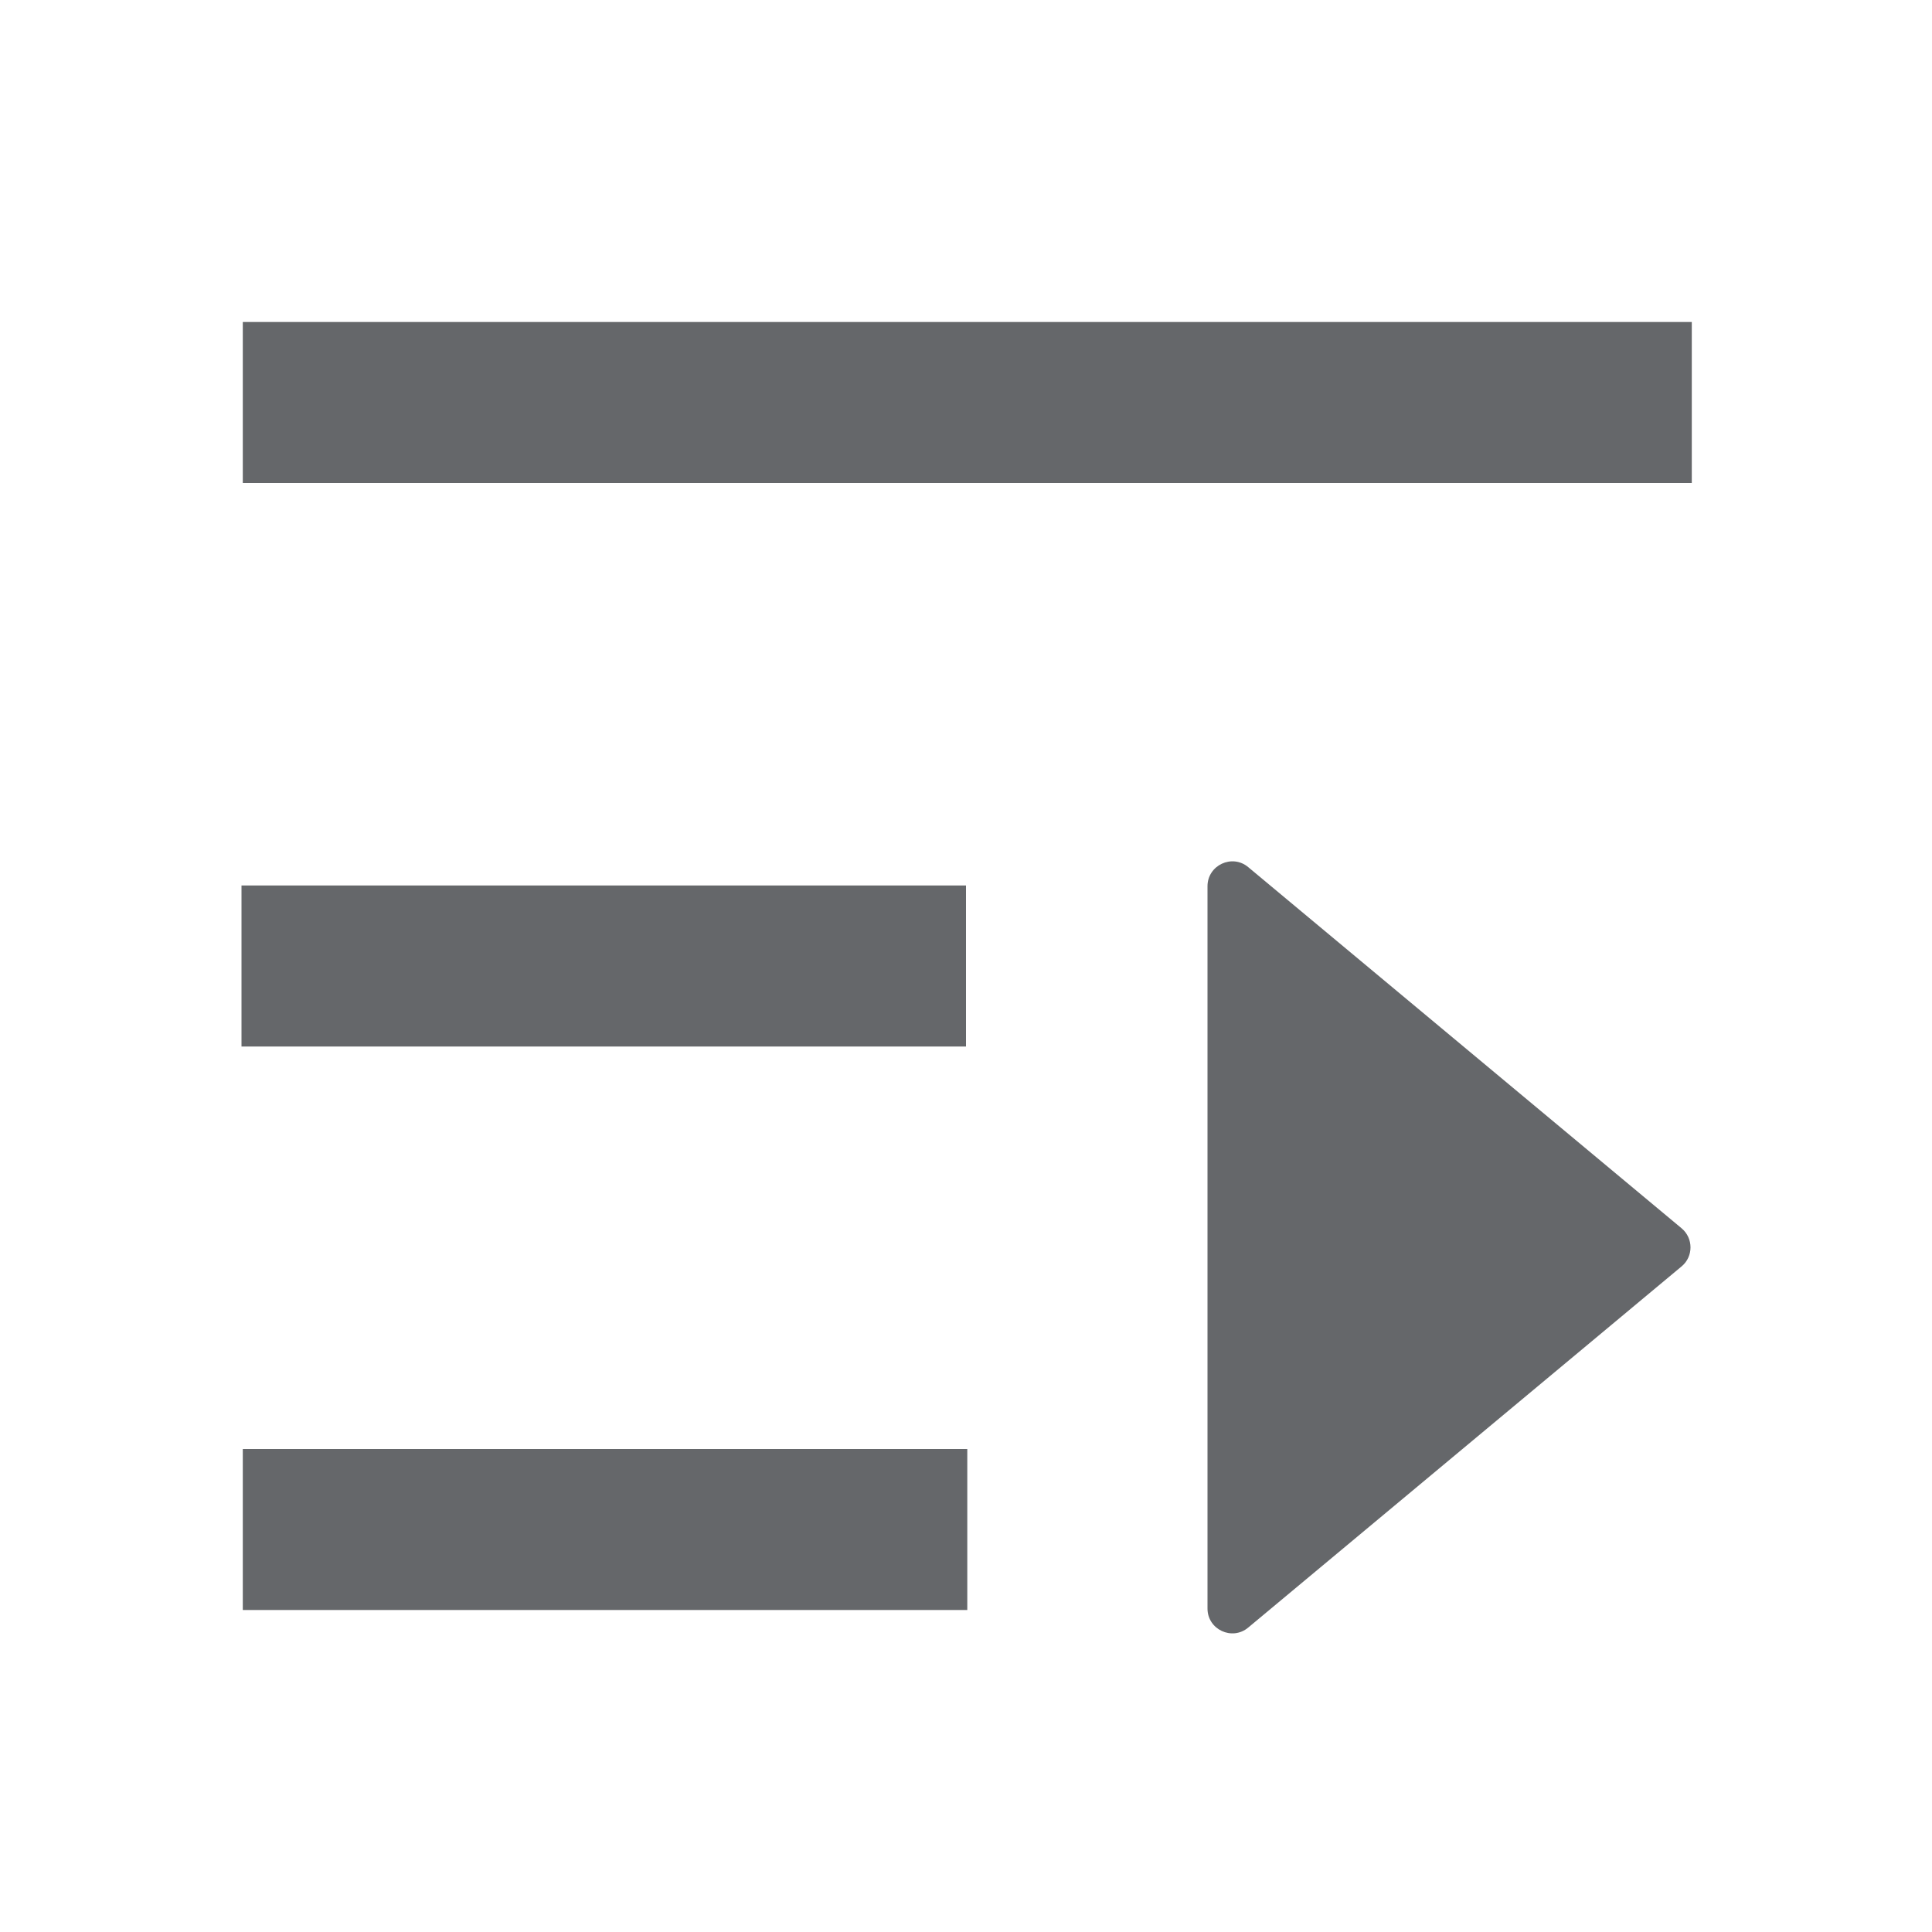 <svg width="24" height="24" viewBox="0 0 24 24" fill="none" xmlns="http://www.w3.org/2000/svg">
<path fill-rule="evenodd" clip-rule="evenodd" d="M21.016 6H3.016V4H21.016V6ZM20.889 15.258L15.506 10.772C15.306 10.604 15 10.748 15 11.009V19.982C15 20.243 15.306 20.386 15.506 20.218L20.889 15.732C21.037 15.61 21.037 15.381 20.889 15.258ZM3 13H12V11H3V13ZM12.016 20H3.016V18H12.016V20Z" fill="#65676A"/>
</svg>
